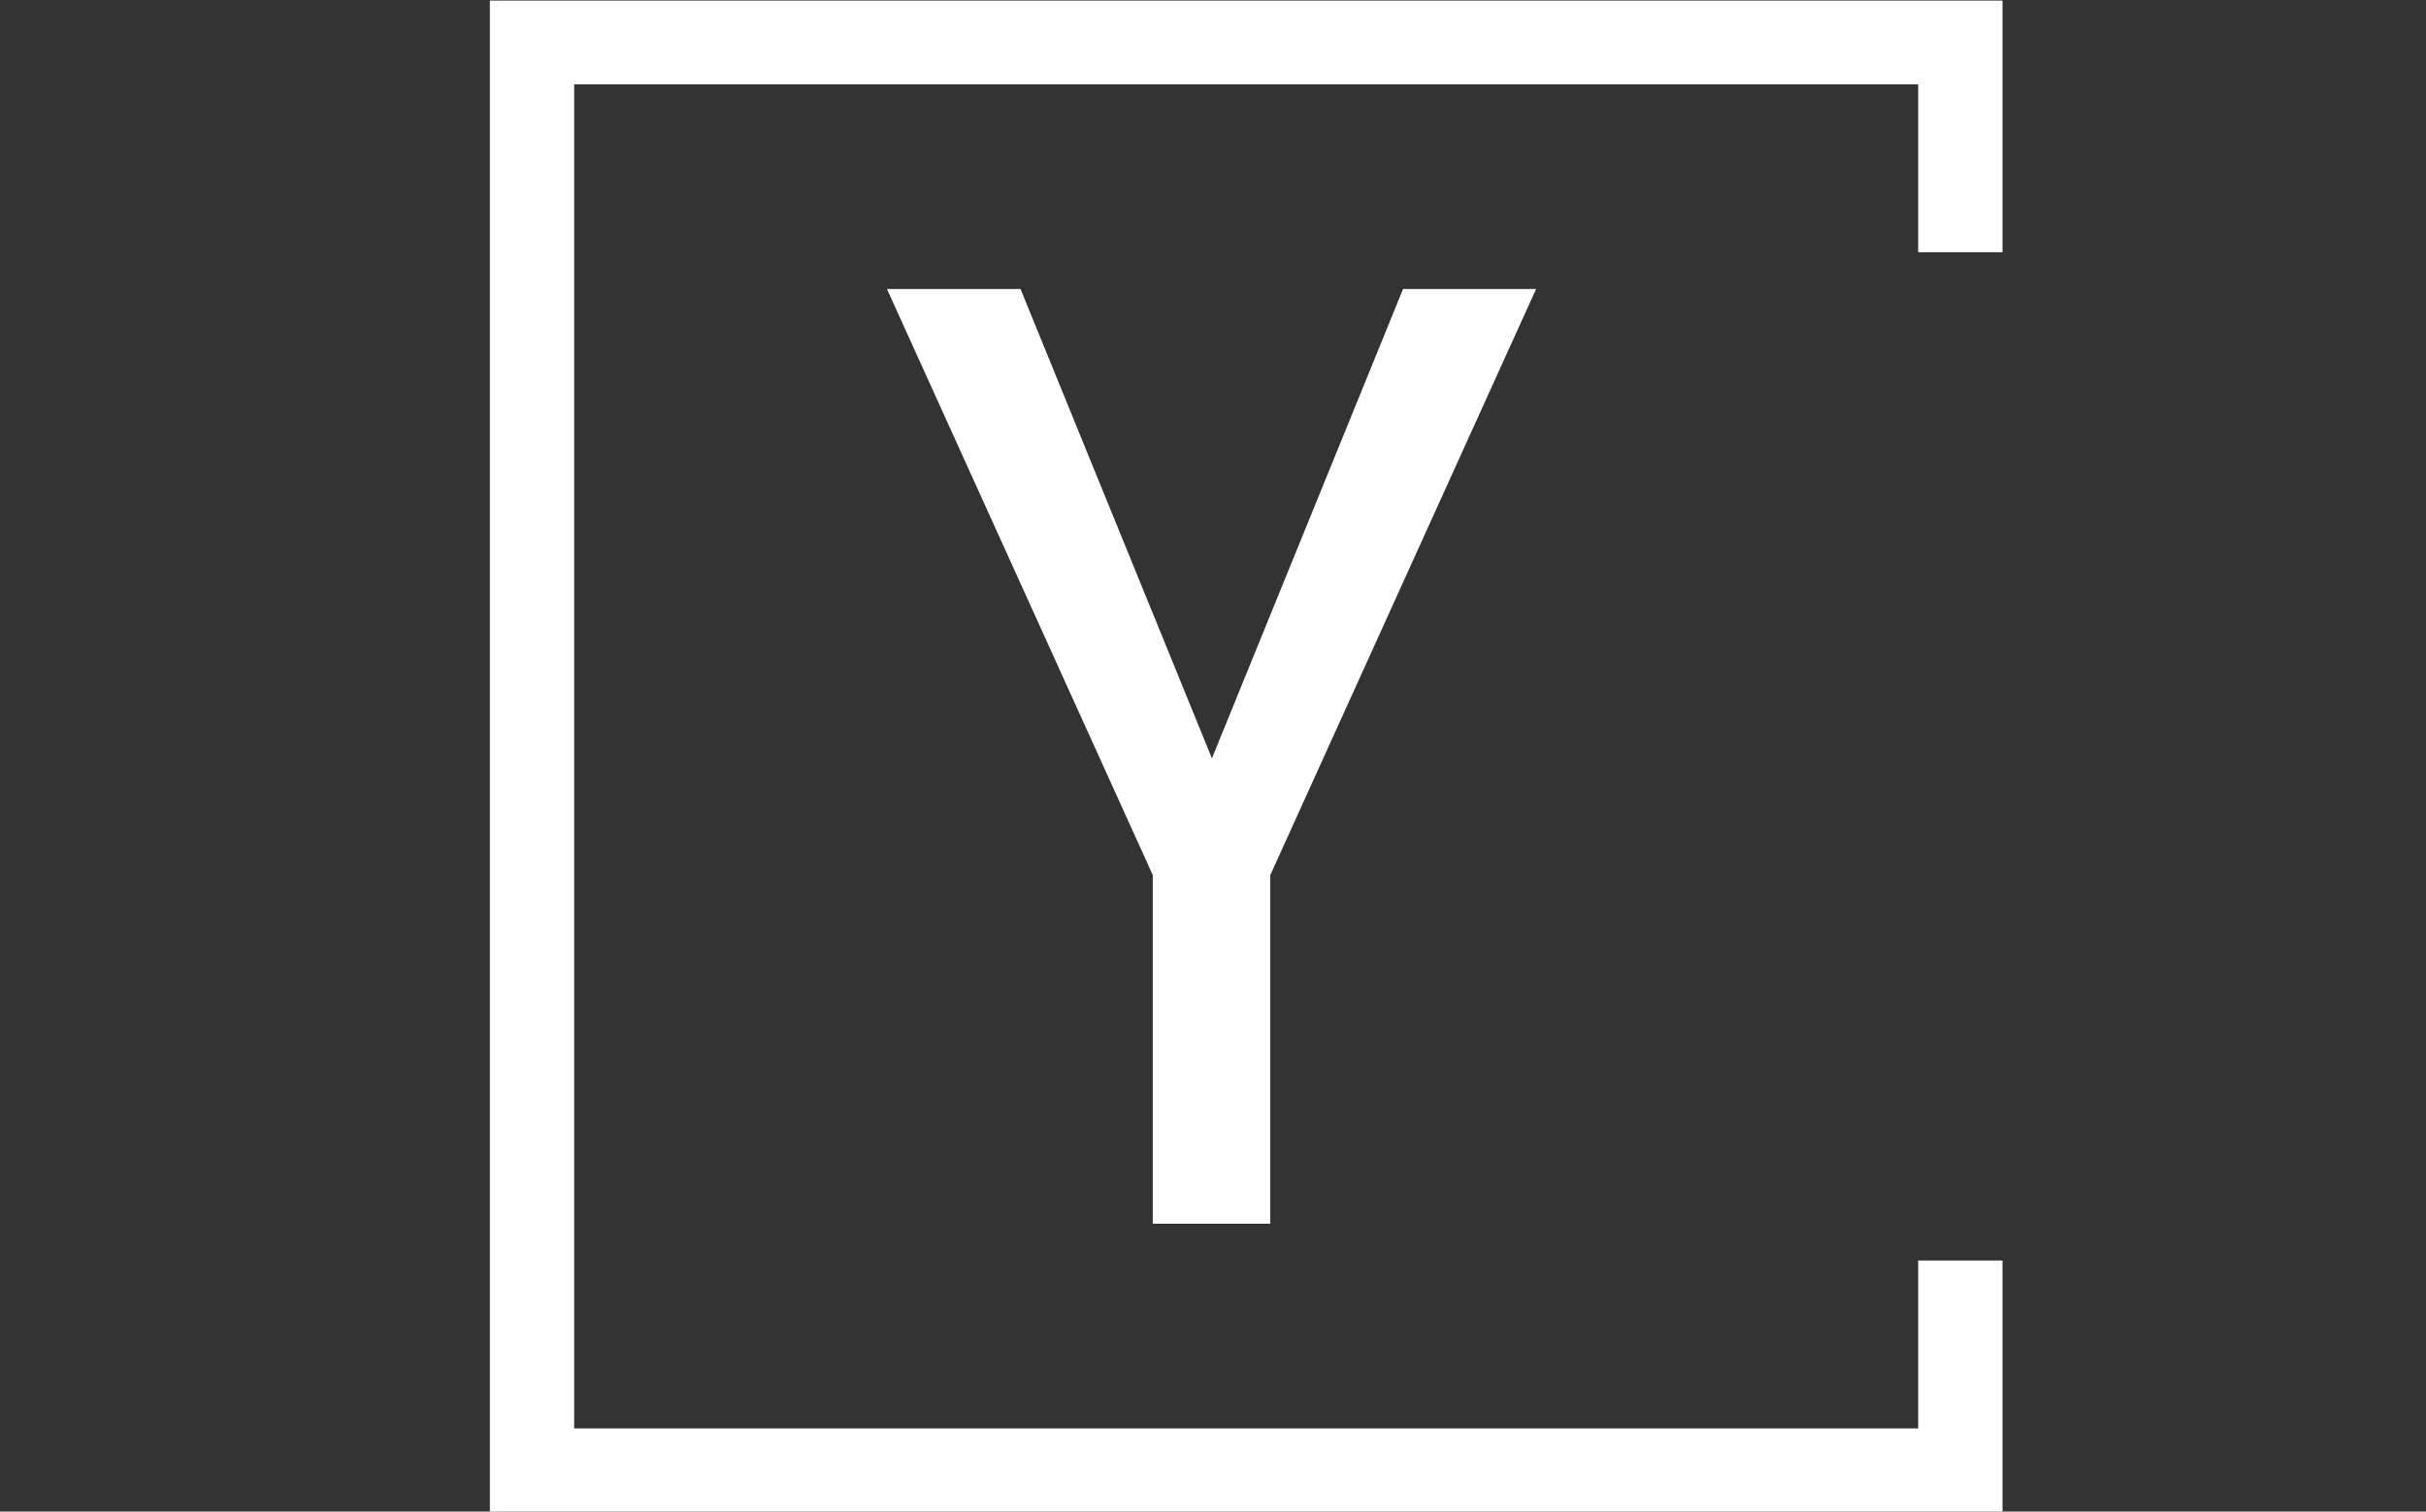<svg xmlns="http://www.w3.org/2000/svg" version="1.1" xmlns:xlink="http://www.w3.org/1999/xlink" xmlns:svgjs="http://svgjs.dev/svgjs" width="1000" height="623" viewBox="0 0 1000 623"><rect x="0" y="0" width="1000" height="623" fill="#333333" stroke="none"/><g transform="matrix(1,0,0,1,-0.606,0.252)"><svg viewBox="0 0 396 247" data-background-color="#111111" preserveAspectRatio="xMidYMid meet" height="623" width="1000" xmlns="http://www.w3.org/2000/svg" xmlns:xlink="http://www.w3.org/1999/xlink"><g id="tight-bounds" transform="matrix(1,0,0,1,0.24,-0.1)"><svg viewBox="0 0 395.52 247.2" height="247.2" width="395.52"><g><svg></svg></g><g><svg viewBox="0 0 395.52 247.2" height="247.2" width="395.52"><g transform="matrix(1,0,0,1,144.721,47.215)"><svg viewBox="0 0 106.078 152.77" height="152.77" width="106.078"><g><svg viewBox="0 0 106.078 152.77" height="152.77" width="106.078"><g><svg viewBox="0 0 106.078 152.77" height="152.77" width="106.078"><g><svg viewBox="0 0 106.078 152.77" height="152.77" width="106.078"><g id="textblocktransform"><svg viewBox="0 0 106.078 152.77" height="152.77" width="106.078" id="textblock"><g><svg viewBox="0 0 106.078 152.77" height="152.77" width="106.078"><g transform="matrix(1,0,0,1,0,0)"><svg width="106.078" viewBox="0.73 -35.55 24.69 35.55" height="152.77" data-palette-color="#ffffff"><path d="M5.81-35.55L13.09-17.7 20.36-35.55 25.42-35.55 15.31-13.26 15.31 0 10.84 0 10.84-13.26 0.73-35.55 5.81-35.55Z" opacity="1" transform="matrix(1,0,0,1,0,0)" fill="#ffffff" class="undefined-text-0" data-fill-palette-color="primary" id="text-0"></path></svg></g></svg></g></svg></g></svg></g></svg></g></svg></g></svg></g><path d="M327.022 41.215L327.022 0 79.822 0 79.822 247.2 327.022 247.2 327.022 205.985 313.245 205.985 313.245 233.423 93.599 233.423 93.599 13.777 313.245 13.777 313.245 41.215Z" fill="#ffffff" stroke="transparent" data-fill-palette-color="primary"></path></svg></g><defs></defs></svg><rect width="395.52" height="247.2" fill="none" stroke="none" visibility="hidden"></rect></g></svg></g></svg>